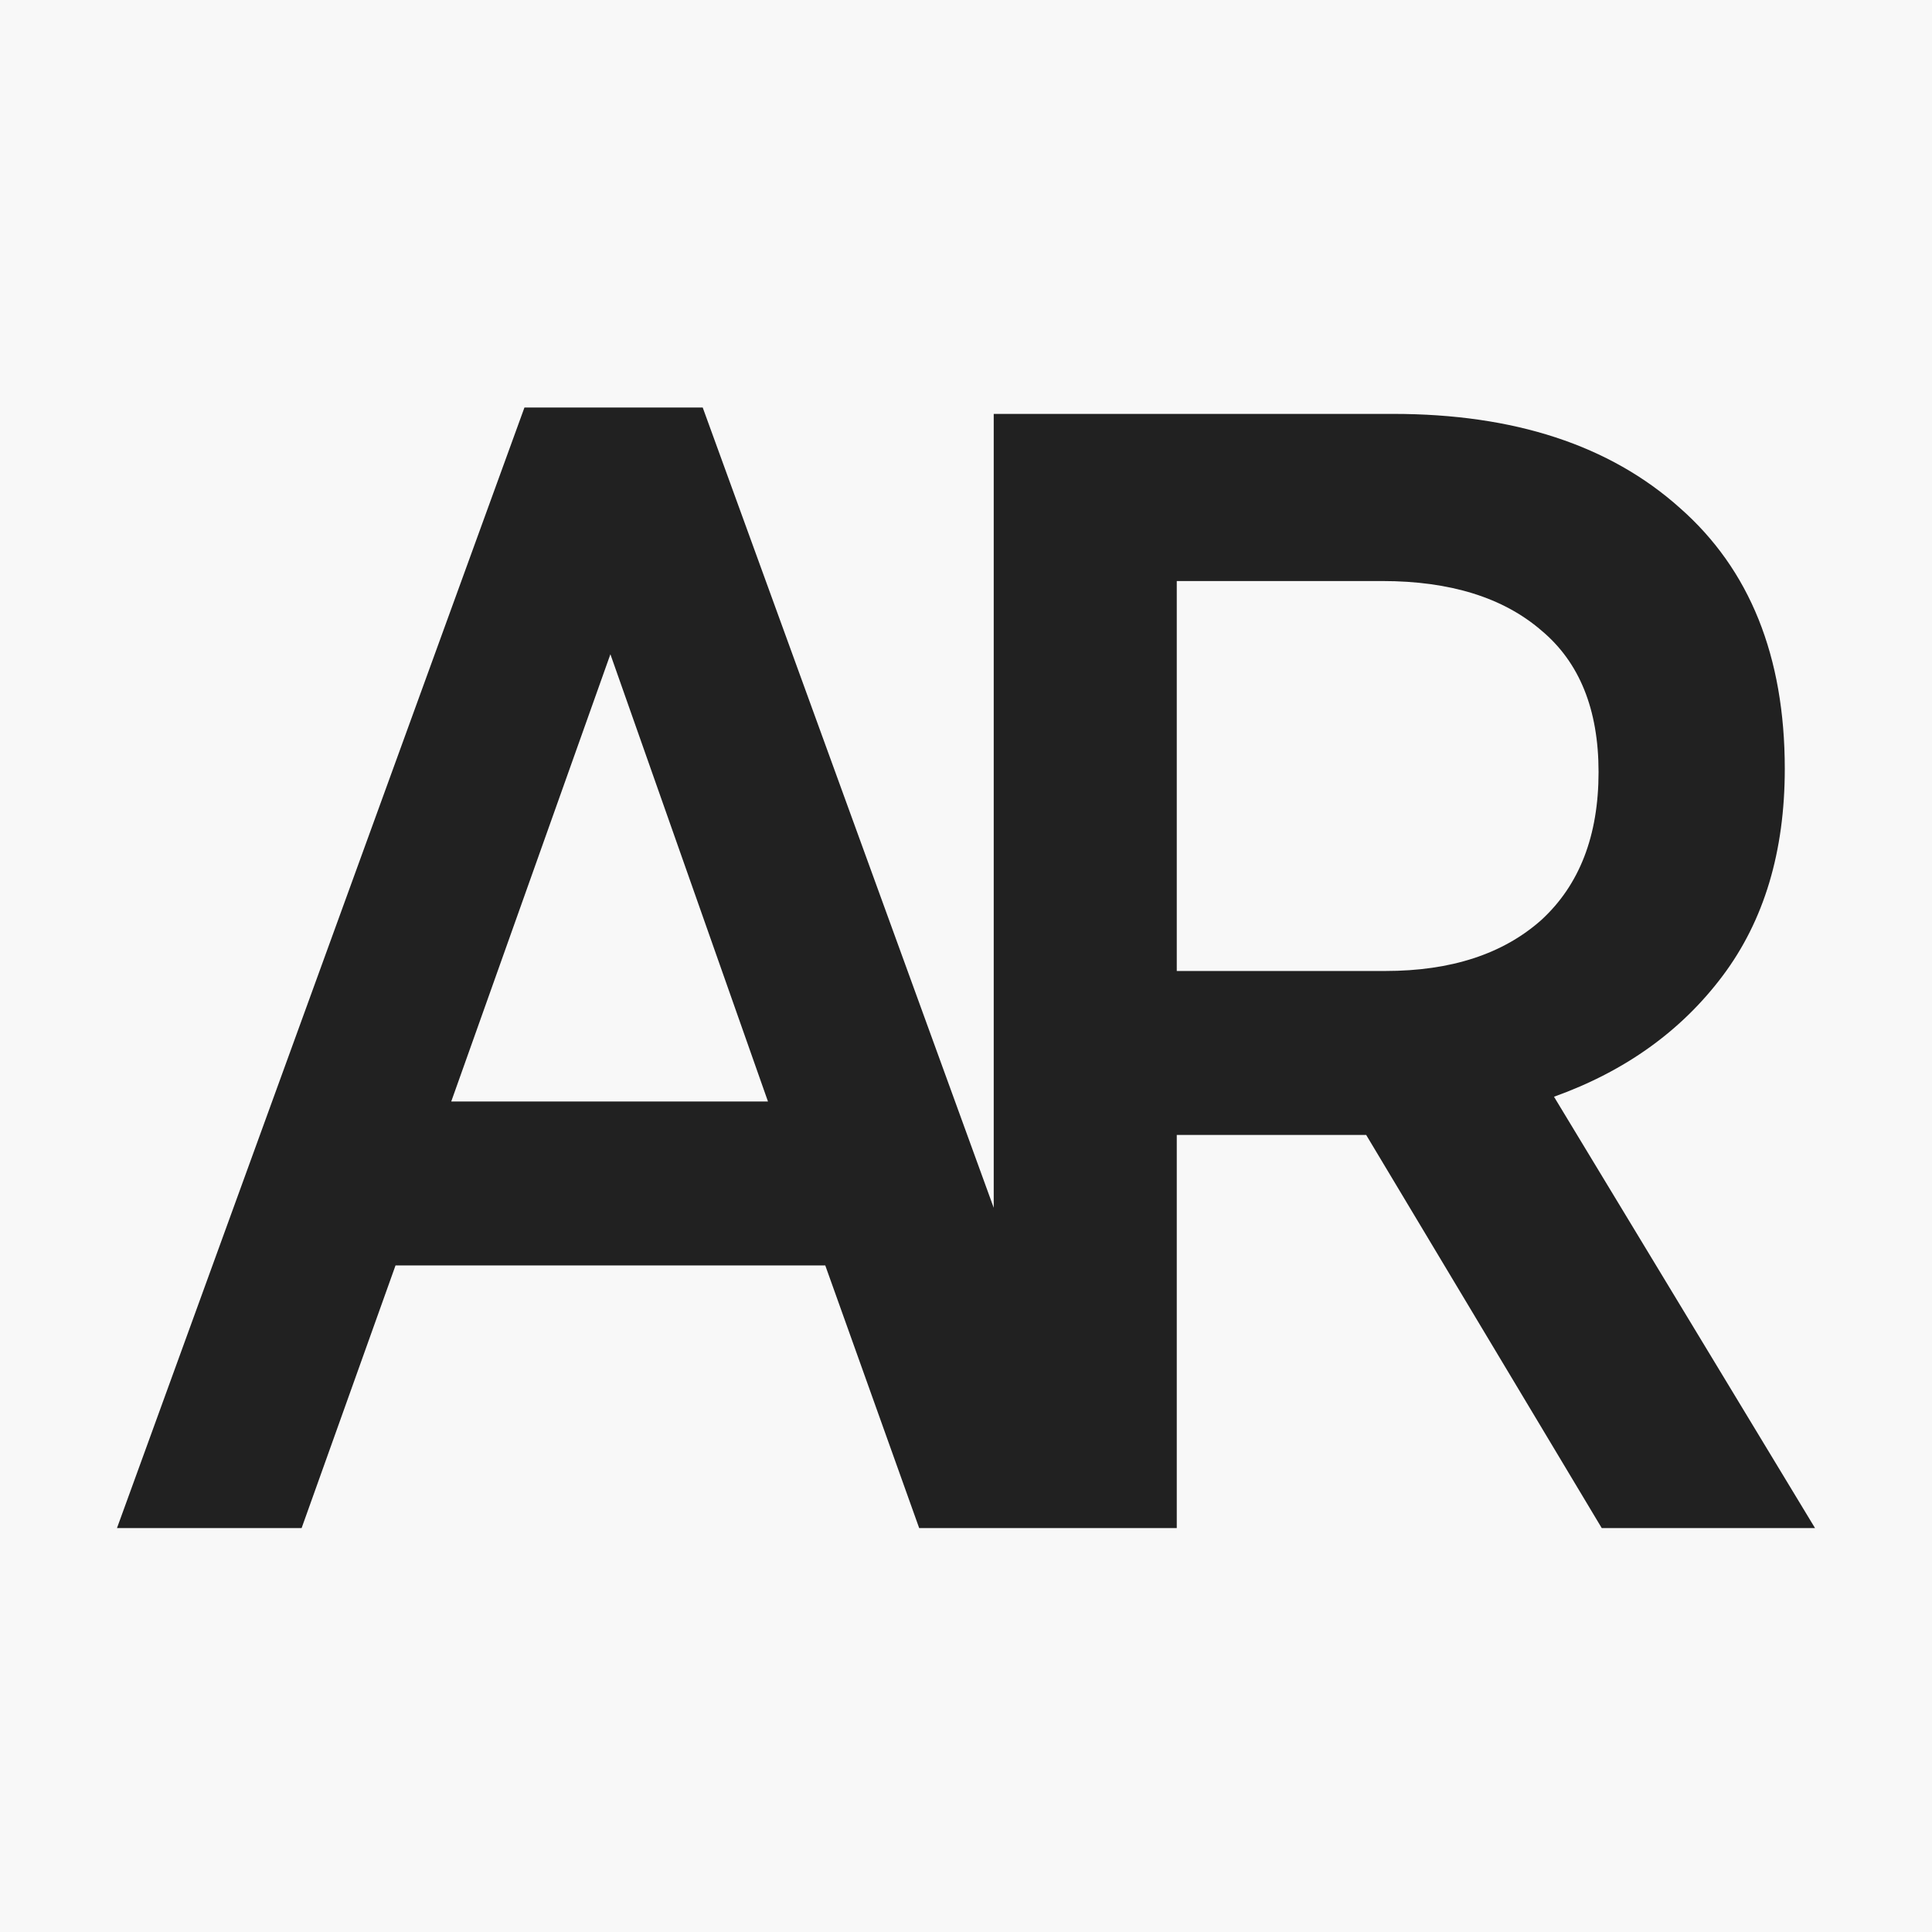 <svg xmlns="http://www.w3.org/2000/svg" version="1.1" xmlns:xlink="http://www.w3.org/1999/xlink" xmlns:svgjs="http://svgjs.dev/svgjs" width="512" height="512"><rect width="100%" height="100%" fill="#808080" stroke="none"/><svg width="512" height="512" viewBox="0 0 512 512" fill="none" xmlns="http://www.w3.org/2000/svg">
  <path d="M0 0H512V512H0V0Z" fill="#FEFEFE" fill-opacity="0.95"></path>
  <path d="M31 404.956L138.984 108H186.227L294.211 404.956H243.594L218.707 335.357H104.817L79.93 404.956H31ZM119.581 291.911H203.522L161.762 173.381L119.581 291.911ZM263.347 404.956V109.687H369.222C401.279 109.687 426.588 117.983 445.146 134.574C463.706 150.884 472.986 173.943 472.986 203.752C472.986 225.686 467.502 243.964 456.535 258.587C445.568 273.21 430.666 283.896 411.825 290.645L481 404.956H424.479L362.051 300.769H311.855V404.956H263.347ZM311.855 257.322H367.113C384.547 257.322 398.327 252.823 408.45 243.824C418.574 234.544 423.635 221.468 423.635 204.595C423.635 188.004 418.574 175.49 408.45 167.054C398.327 158.336 384.266 153.978 366.269 153.978H311.855V257.322Z" fill="#151515" fill-opacity="0.945"></path>
</svg><style>@media (prefers-color-scheme: light) { :root { filter: none; } }
@media (prefers-color-scheme: dark) { :root { filter: none; } }
</style></svg>